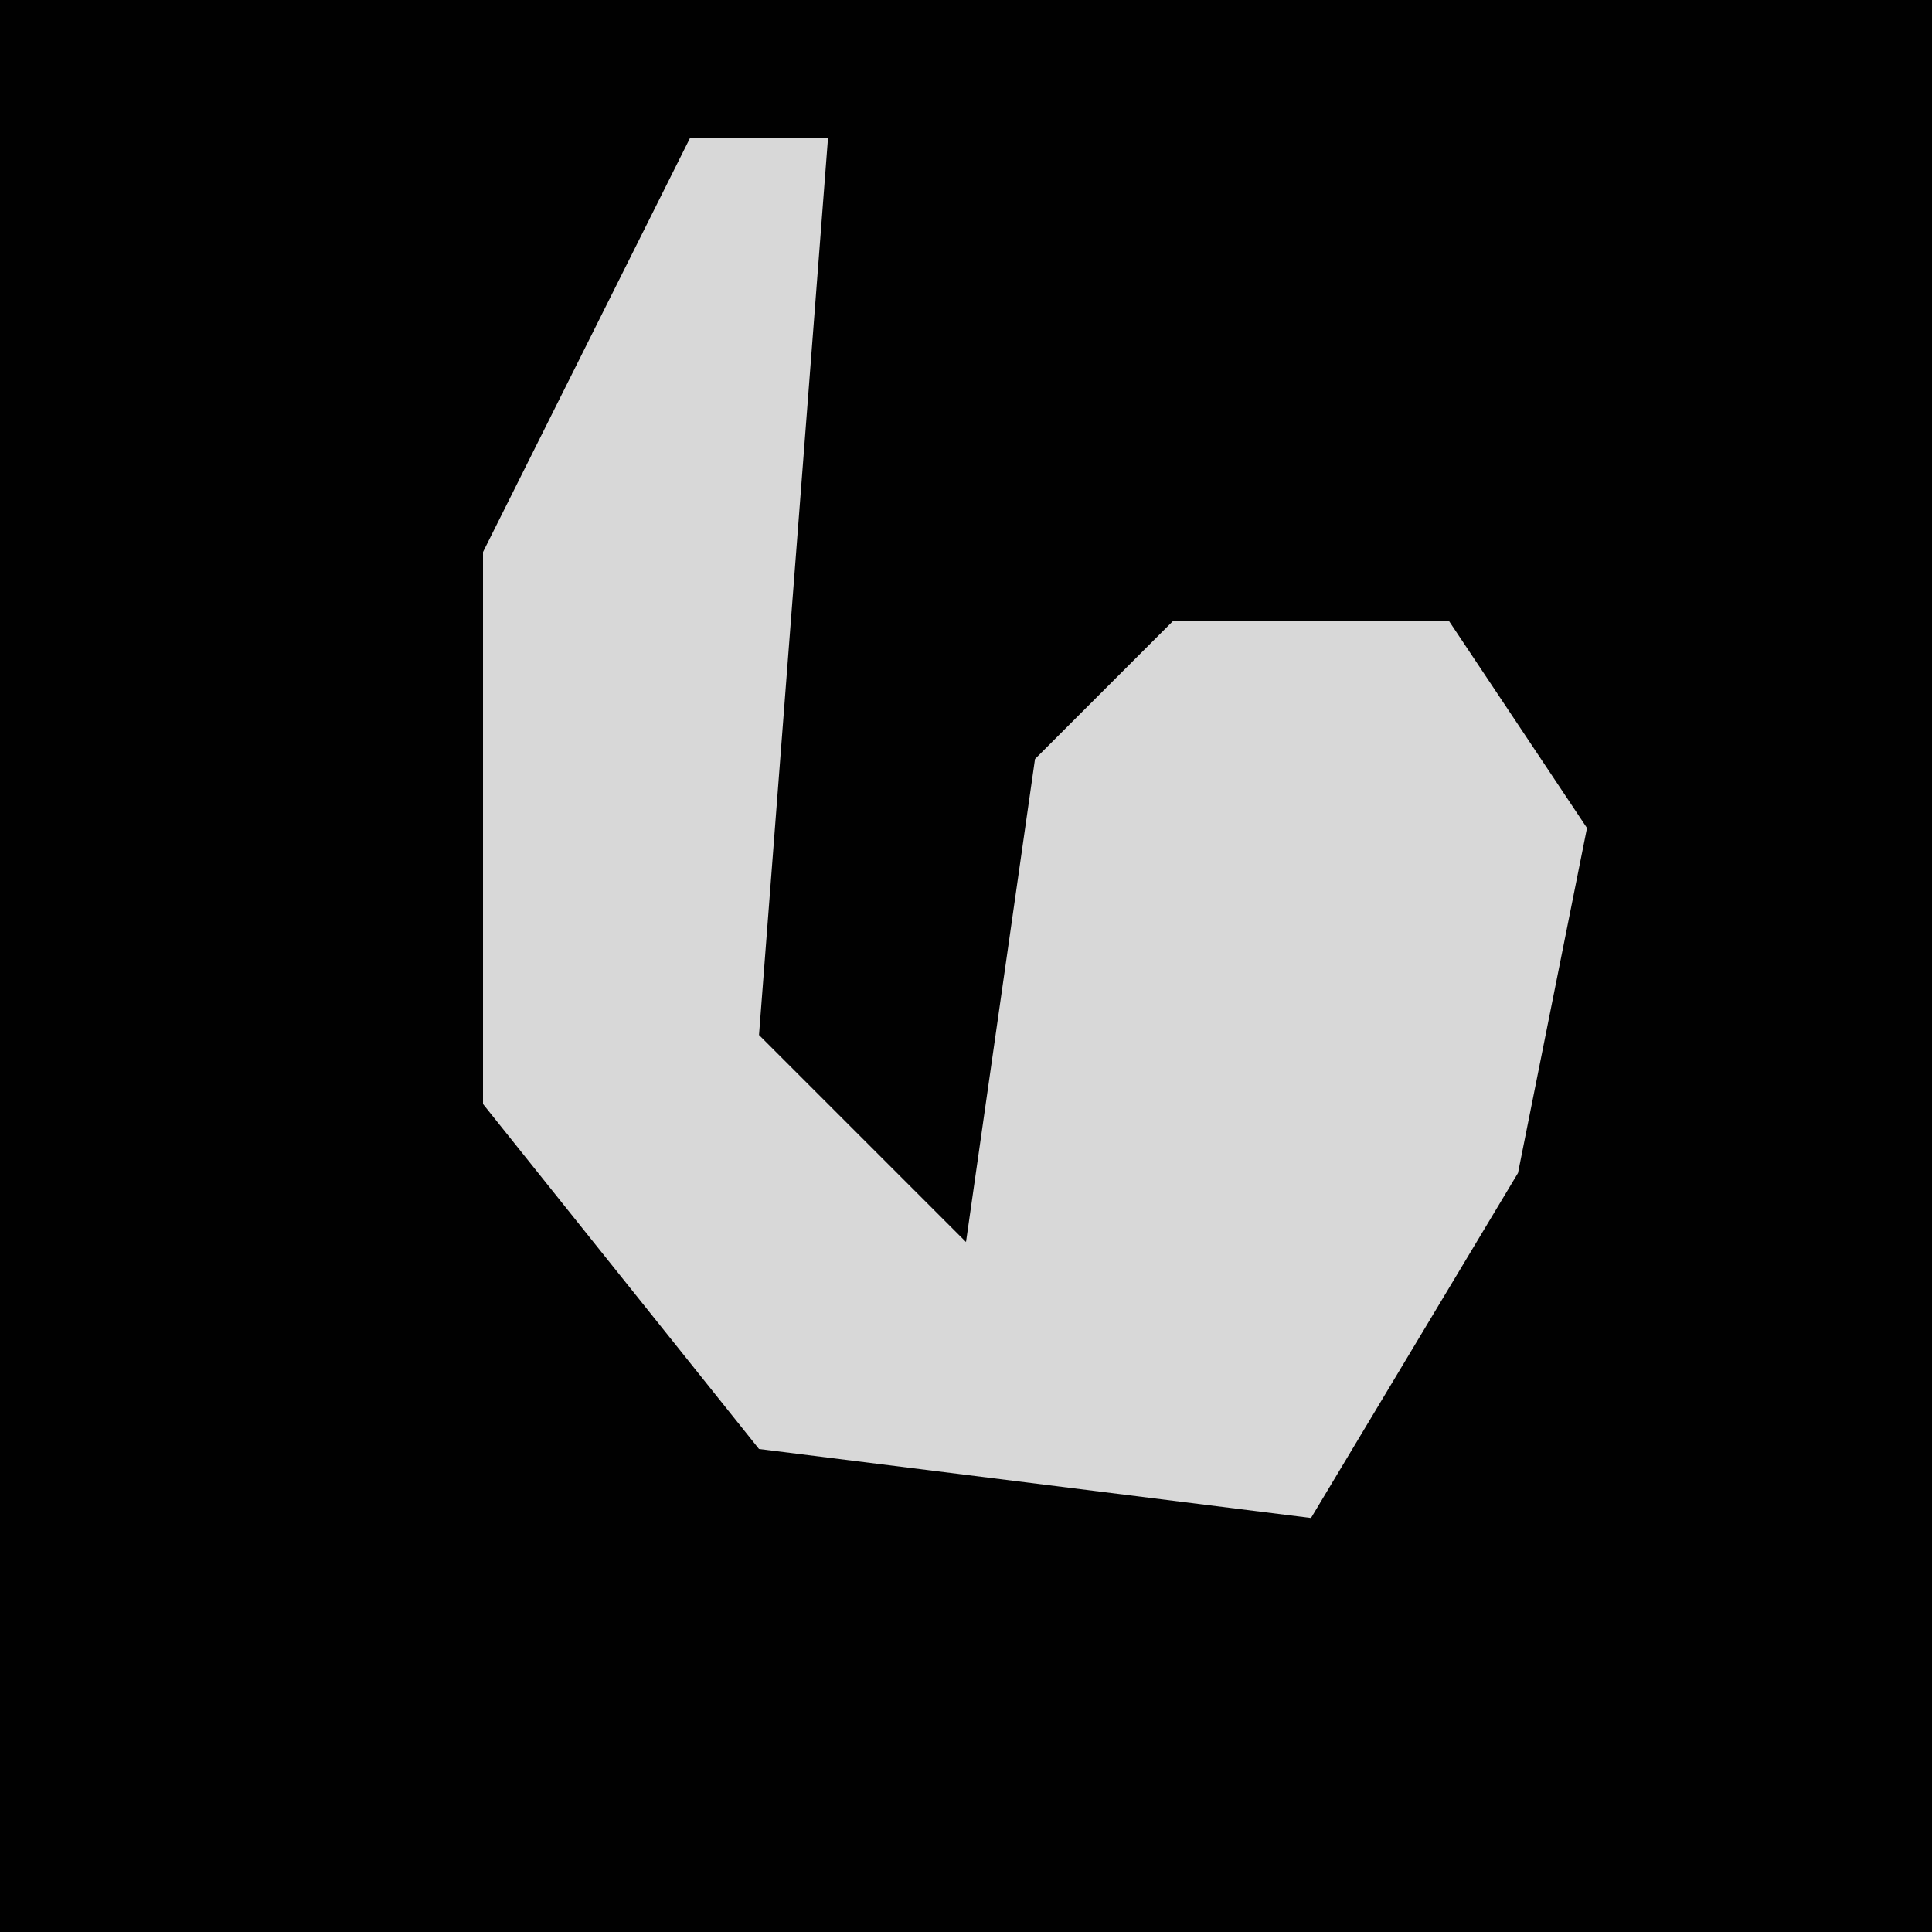 <?xml version="1.0" encoding="UTF-8"?>
<svg version="1.1" xmlns="http://www.w3.org/2000/svg" width="28" height="28">
<path d="M0,0 L28,0 L28,28 L0,28 Z " fill="#010101" transform="translate(0,0)"/>
<path d="M0,0 L2,0 L1,13 L4,16 L5,9 L7,7 L11,7 L13,10 L12,15 L9,20 L1,19 L-3,14 L-3,6 Z " fill="#D8D8D8" transform="translate(10,2)"/>
</svg>
